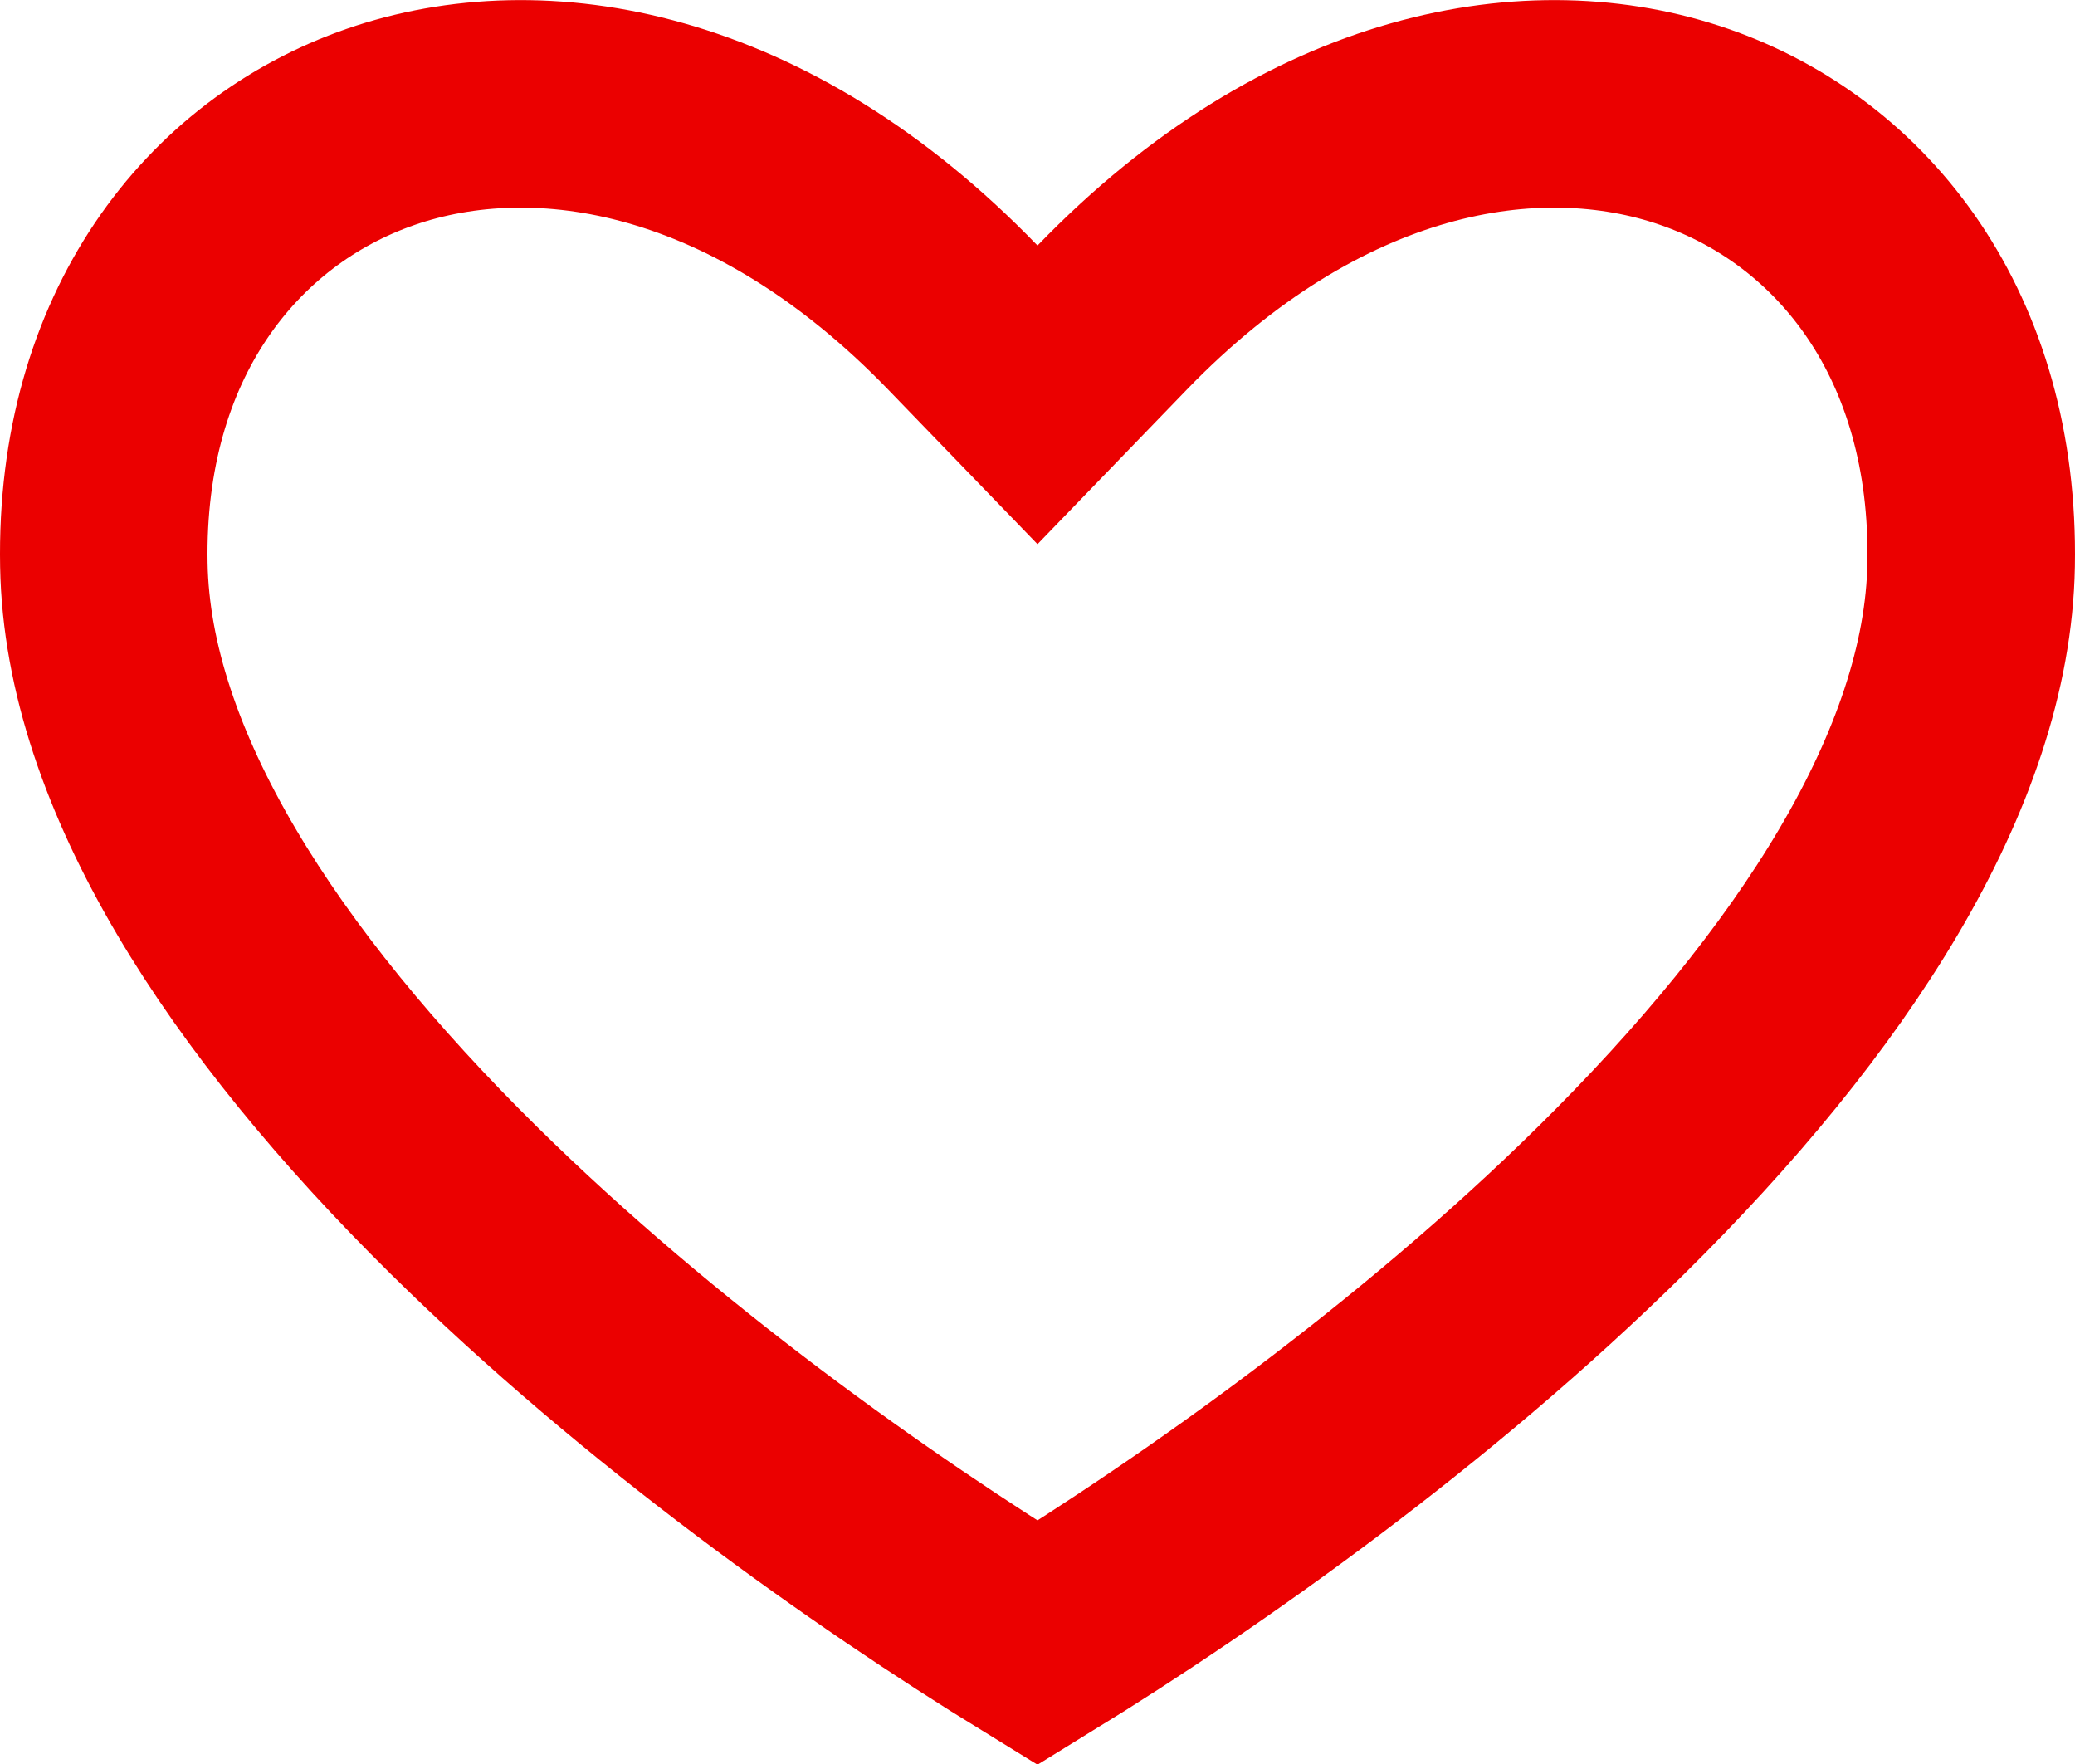 <svg width="20" height="17" viewBox="0 0 20 17" fill="none" xmlns="http://www.w3.org/2000/svg">
<path d="M1.001 5.444L1.001 5.444C0.961 3.239 2.135 1.754 3.668 1.223C5.208 0.689 7.336 1.049 9.281 3.061L10 3.805L10.719 3.061C12.664 1.049 14.792 0.689 16.331 1.223C17.865 1.754 19.038 3.239 18.999 5.443C18.964 7.415 17.561 9.562 15.529 11.568C13.734 13.339 11.603 14.848 10 15.833C8.397 14.848 6.266 13.339 4.471 11.568C2.439 9.562 1.036 7.416 1.001 5.444Z" stroke="#EB0000" stroke-width="2"/>
</svg>
